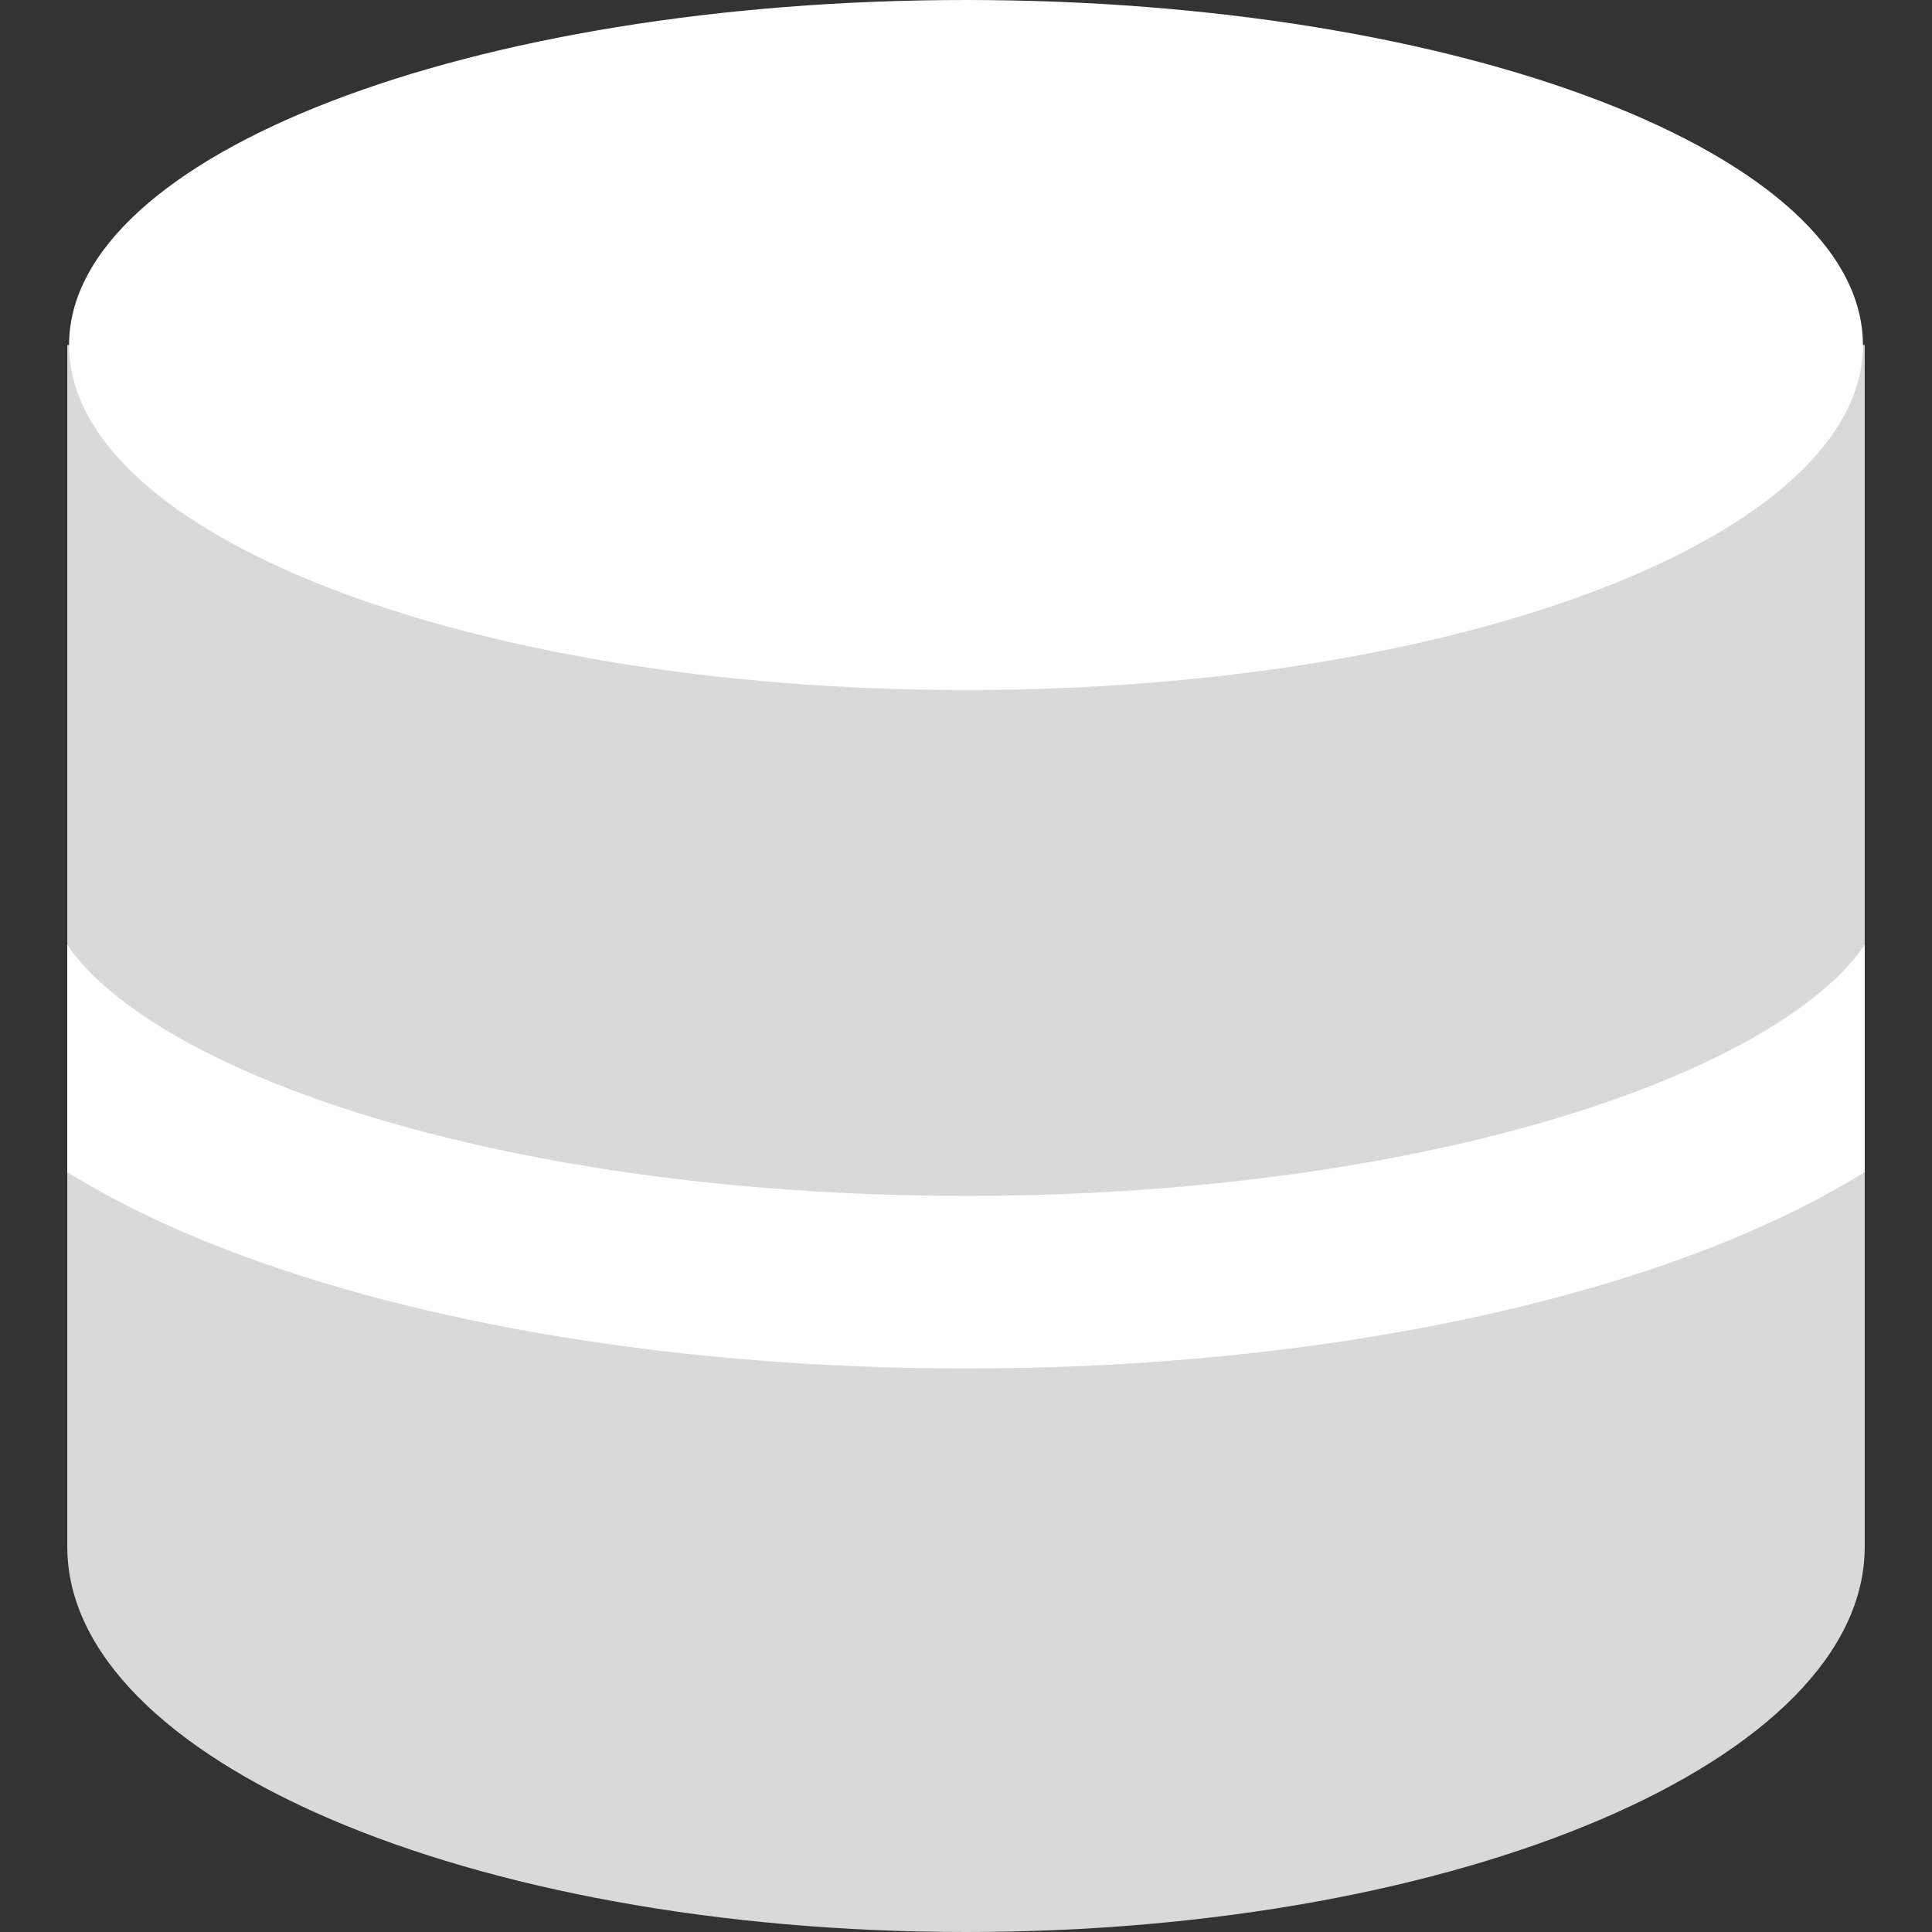 <svg width="12" height="12" viewBox="0 0 12 12" fill="none" xmlns="http://www.w3.org/2000/svg">
<rect x="0" y="0" width="12" height="12" fill="#333333" stroke="none"/>
<g clip-path="url(#clip0_4596_18024)">
<path d="M0.418 2.143V9.608C0.418 10.928 2.917 12 6 12C9.083 12 11.582 10.928 11.582 9.608V2.143" fill="#D9D9D9"/>
<path d="M6 4.286C9.077 4.286 11.571 3.326 11.571 2.143C11.571 0.959 9.077 0 6 0C2.923 0 0.429 0.959 0.429 2.143C0.429 3.326 2.923 4.286 6 4.286Z" fill="white"/>
<path fill-rule="evenodd" clip-rule="evenodd" d="M0.418 7.28V5.867C0.466 5.94 0.534 6.02 0.629 6.106C0.878 6.332 1.267 6.56 1.794 6.763C2.844 7.167 4.331 7.428 6 7.428C7.669 7.428 9.156 7.167 10.206 6.763C10.733 6.56 11.122 6.332 11.371 6.106C11.466 6.02 11.534 5.94 11.582 5.867V7.28C11.289 7.462 10.954 7.623 10.591 7.763C9.389 8.225 7.766 8.5 6 8.5C4.234 8.5 2.611 8.225 1.409 7.763C1.046 7.623 0.711 7.462 0.418 7.28Z" fill="white"/>
</g>
<defs>
<clipPath id="clip0_4596_18024">
<rect width="12" height="12" fill="white"/>
</clipPath>
</defs>
</svg>
